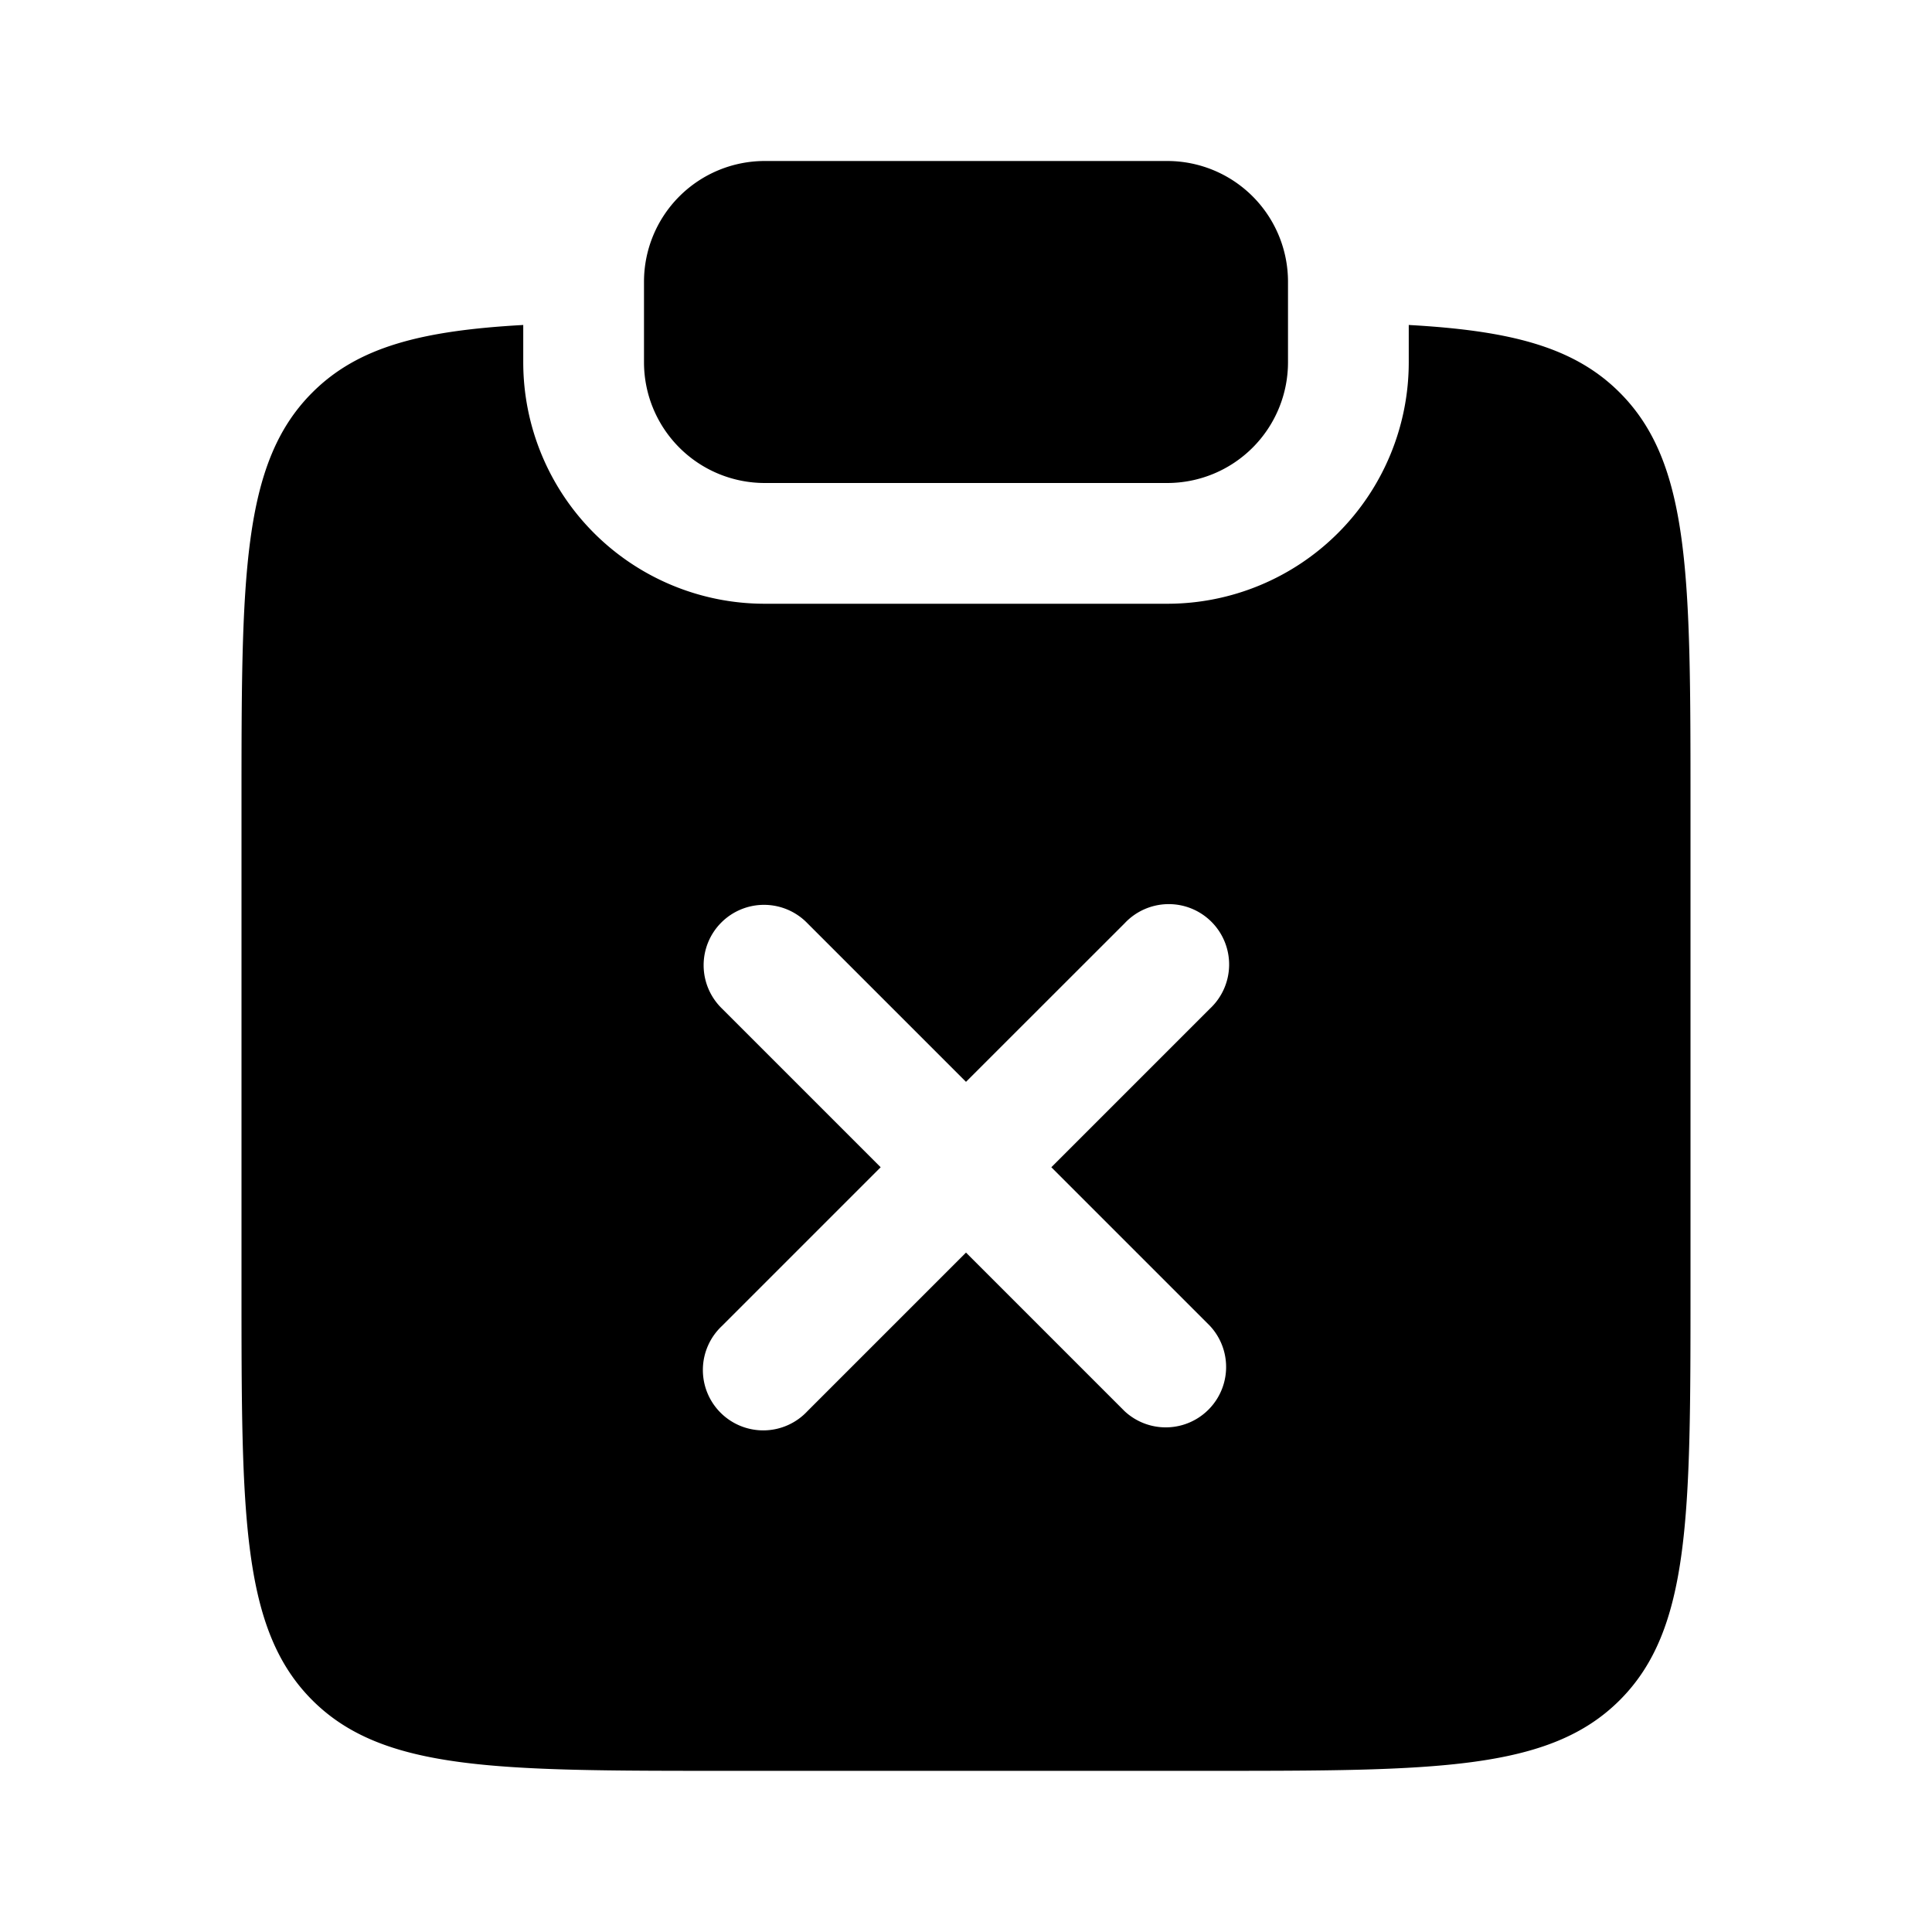 <svg xmlns="http://www.w3.org/2000/svg" xmlns:xlink="http://www.w3.org/1999/xlink" width="24" height="24" viewBox="0 0 24 24"><path fill="currentColor" d="M9.5 2A1.5 1.5 0 0 0 8 3.5v1A1.5 1.5 0 0 0 9.5 6h5A1.5 1.5 0 0 0 16 4.5v-1A1.5 1.5 0 0 0 14.5 2z"/><path fill="currentColor" fill-rule="evenodd" d="M3.879 4.877c.569-.57 1.363-.77 2.621-.84V4.5a3 3 0 0 0 3 3h5a3 3 0 0 0 3-3v-.463c1.258.07 2.052.27 2.621.84C21 5.756 21 7.17 21 9.998v6c0 2.829 0 4.243-.879 5.122c-.878.878-2.293.878-5.121.878H9c-2.828 0-4.243 0-5.121-.878C3 20.24 3 18.827 3 15.998v-6c0-2.828 0-4.242.879-5.121M12 13.439l-1.97-1.97a.75.75 0 1 0-1.06 1.061l1.97 1.97l-1.97 1.97a.75.75 0 1 0 1.06 1.06L12 15.56l1.97 1.97a.75.75 0 0 0 1.06-1.06l-1.97-1.97l1.97-1.97a.75.75 0 1 0-1.06-1.06z" clip-rule="evenodd"/></svg>